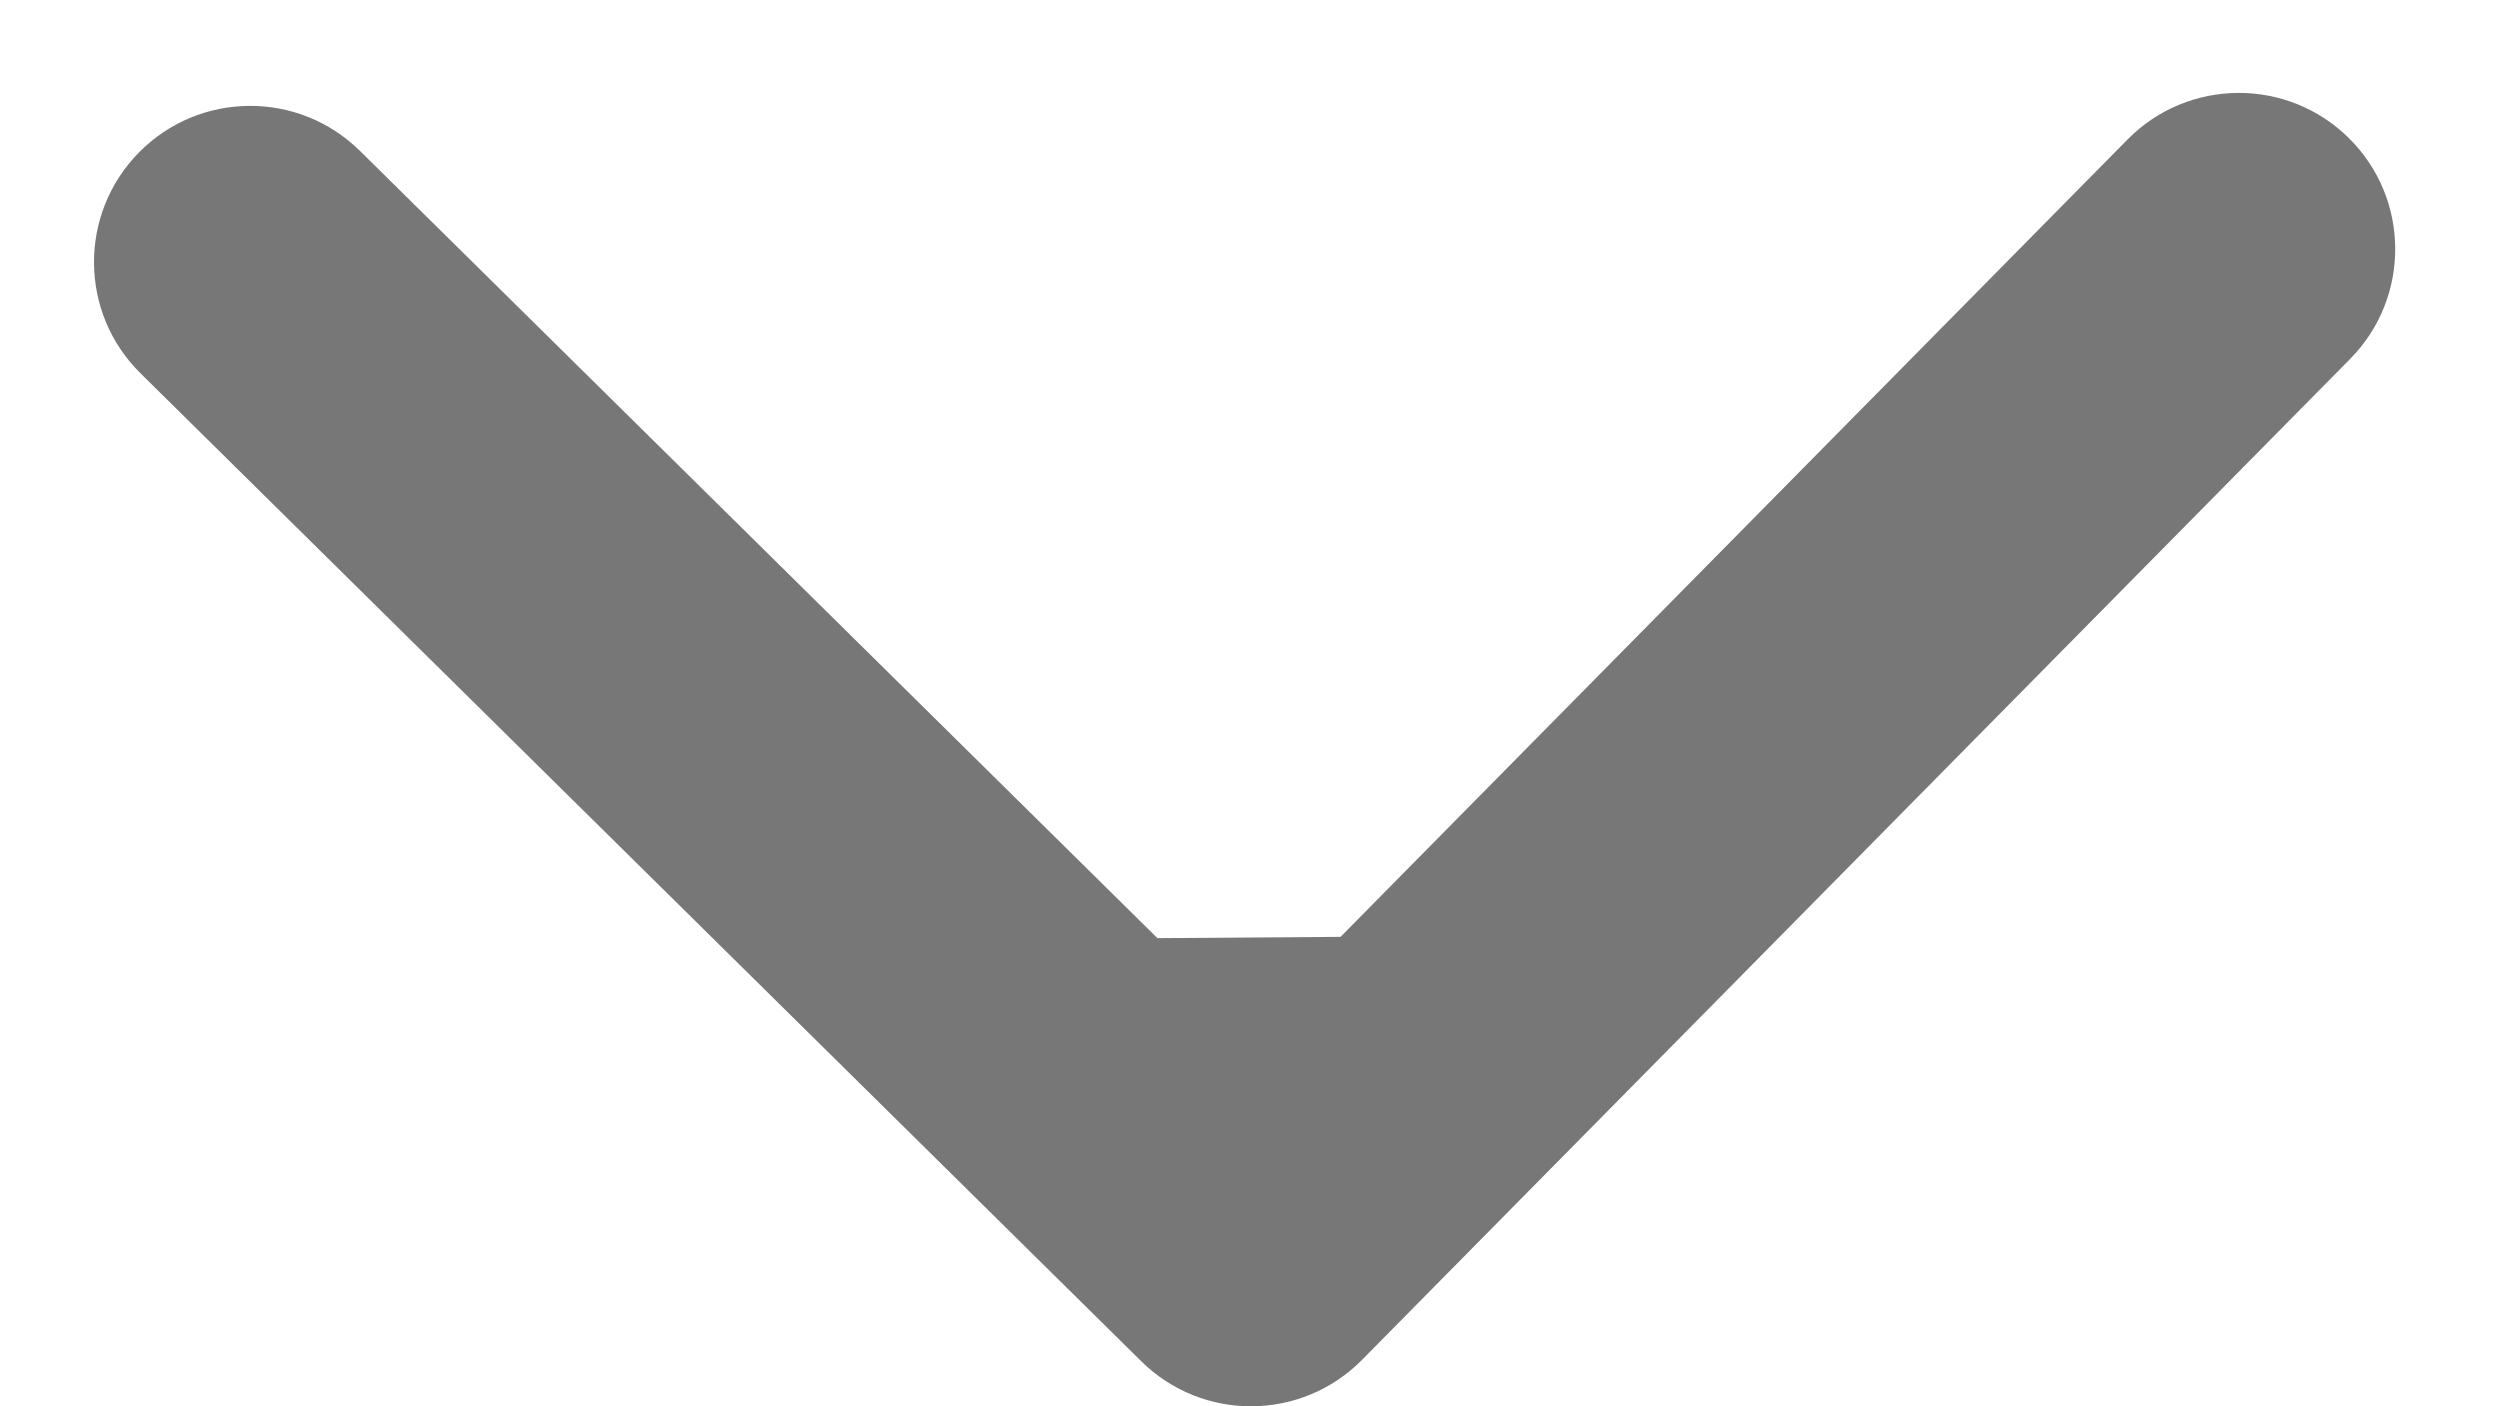 <svg width="16" height="9" viewBox="0 0 16 9" fill="none" xmlns="http://www.w3.org/2000/svg">
<path d="M7.304 8.712C7.697 9.1 8.33 9.096 8.718 8.702L15.041 2.297C15.429 1.904 15.425 1.271 15.032 0.883C14.639 0.495 14.005 0.499 13.617 0.892L7.997 6.586L2.304 0.966C1.911 0.578 1.278 0.582 0.89 0.975C0.502 1.368 0.506 2.001 0.899 2.389L7.304 8.712ZM6.994 6.007L7.007 8.006L9.007 7.993L8.994 5.993L6.994 6.007Z" fill="#777777"/>
</svg>
